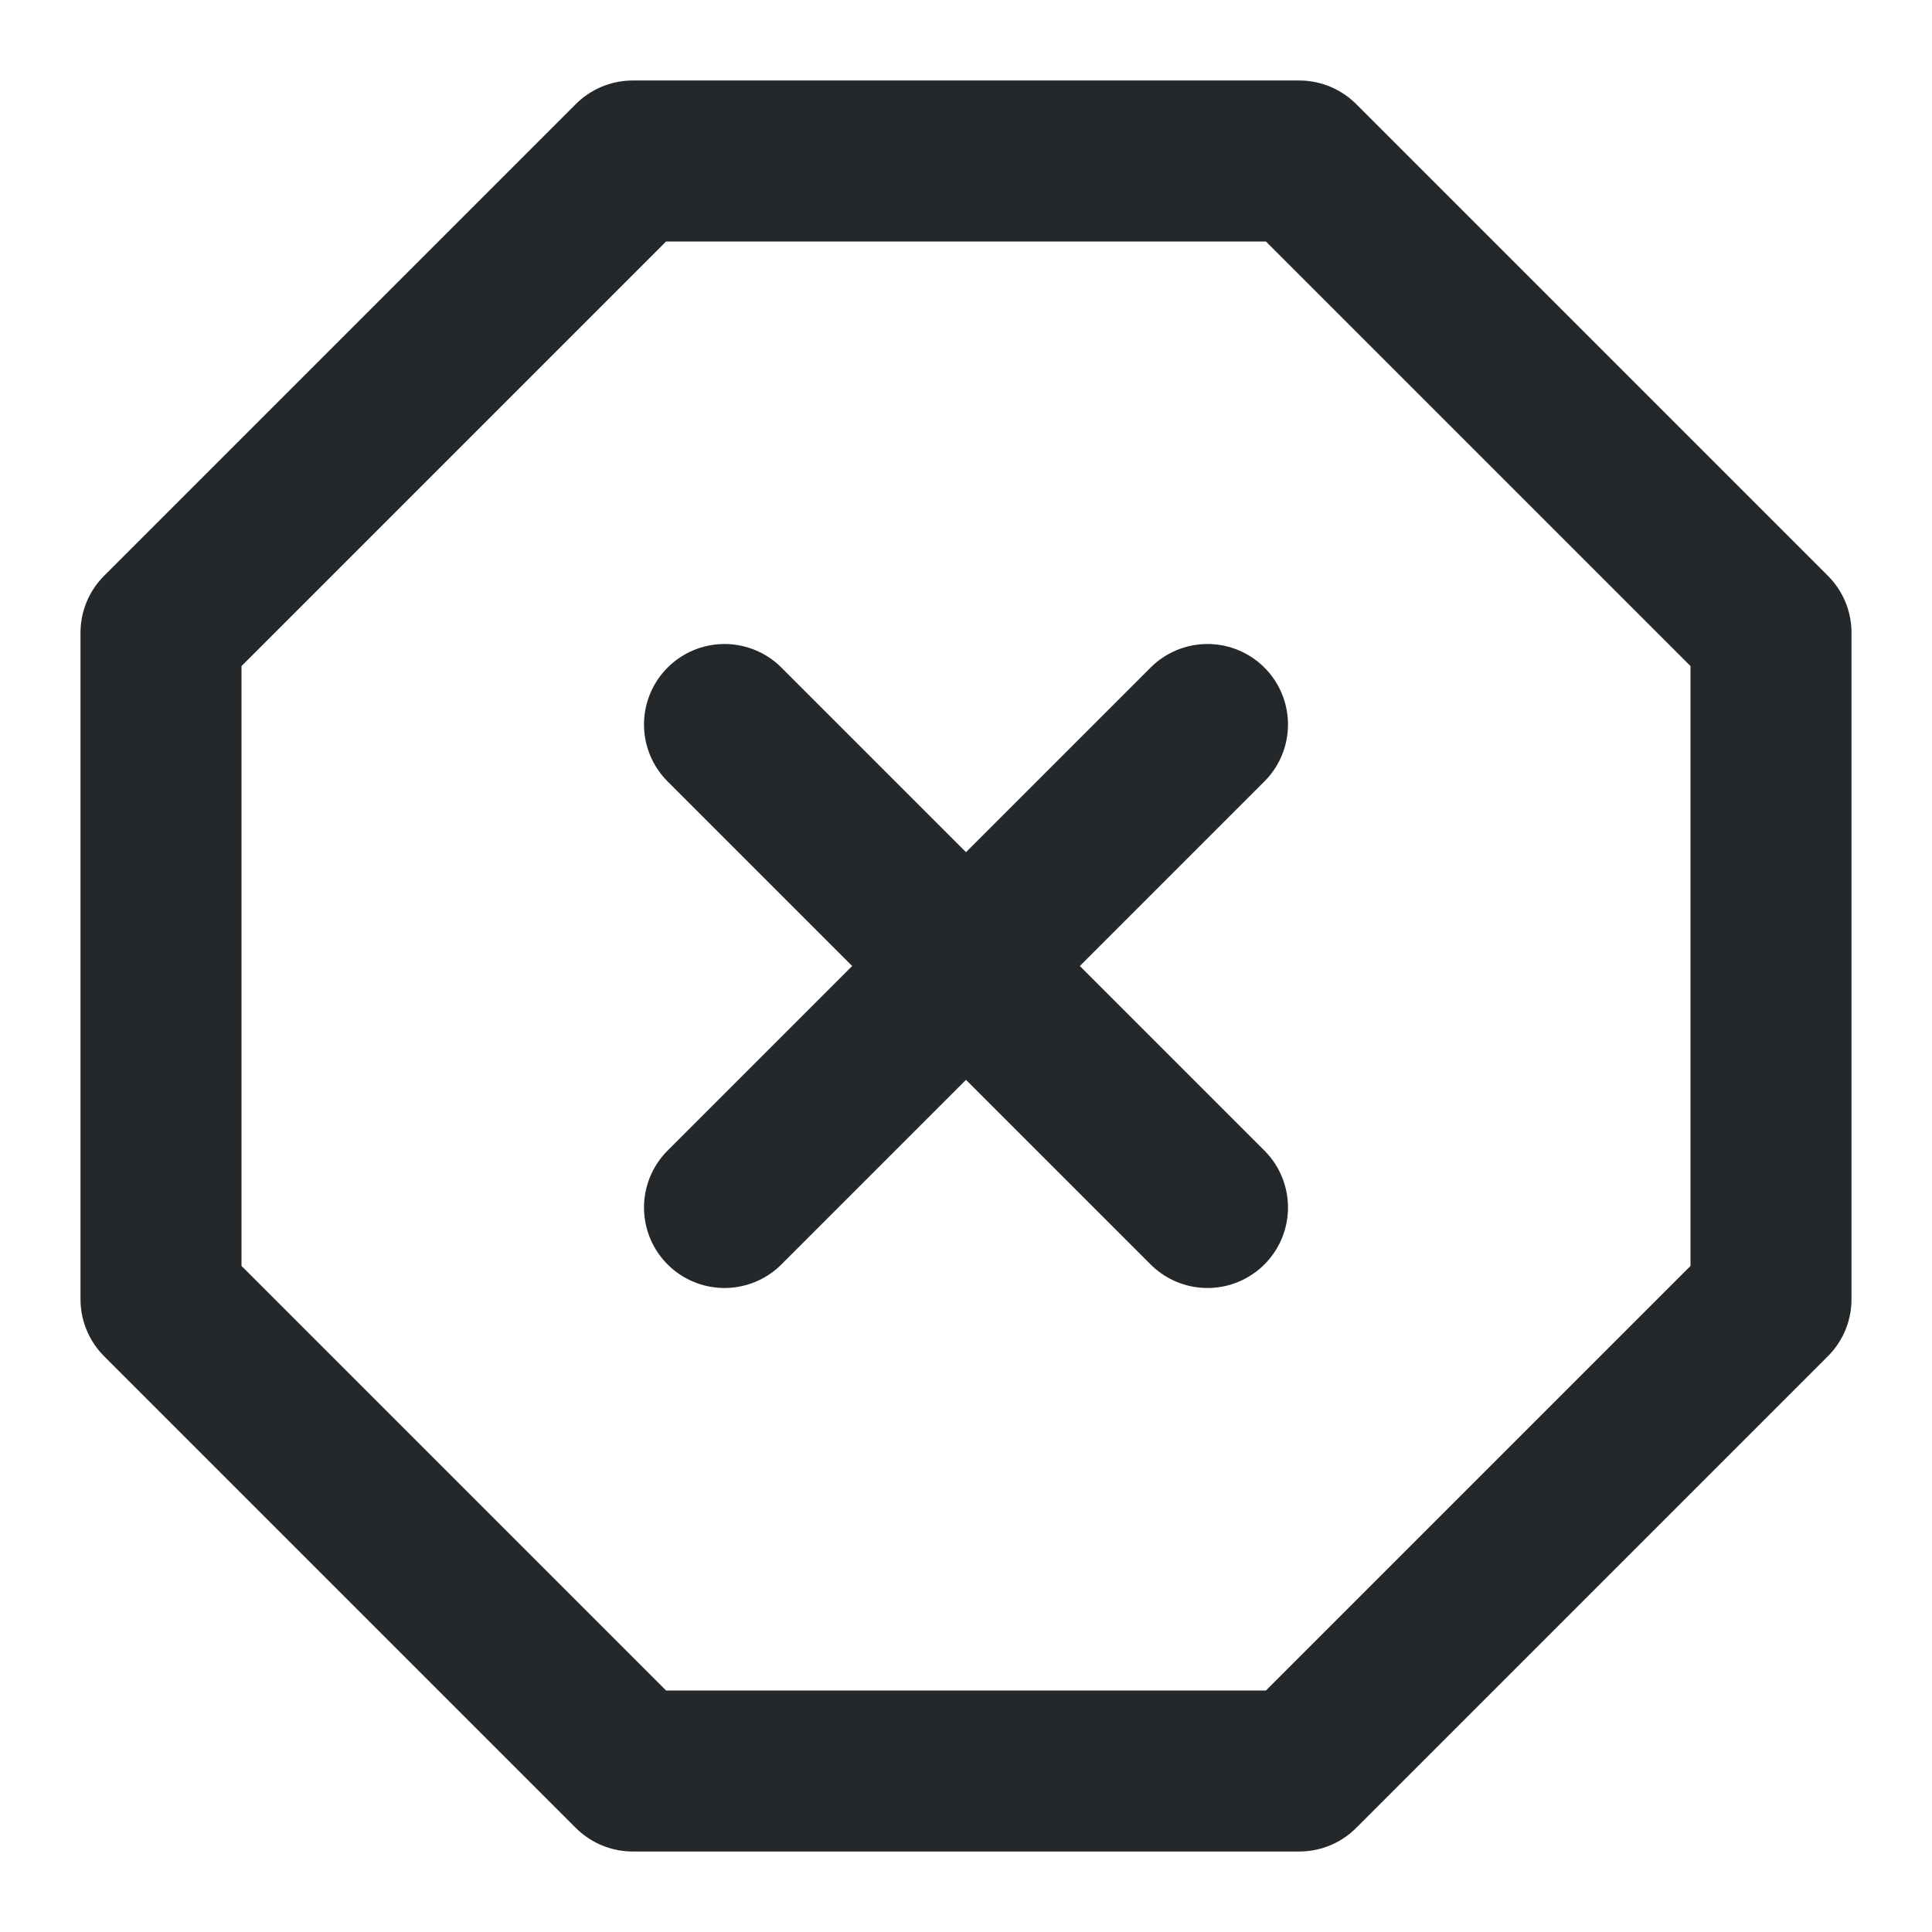 <svg width="24" height="24" viewBox="0 0 24 24" fill="none" xmlns="http://www.w3.org/2000/svg">
<path d="M7.86 2H16.14L22 7.86V16.14L16.14 22H7.86L2 16.14V7.86L7.86 2Z" stroke="#25282B" stroke-width="2" stroke-linecap="round" stroke-linejoin="round"/>
<path d="M15 9L9 15" stroke="#25282B" stroke-width="2" stroke-linecap="round" stroke-linejoin="round"/>
<path d="M9 9L15 15" stroke="#25282B" stroke-width="2" stroke-linecap="round" stroke-linejoin="round"/>
</svg>
